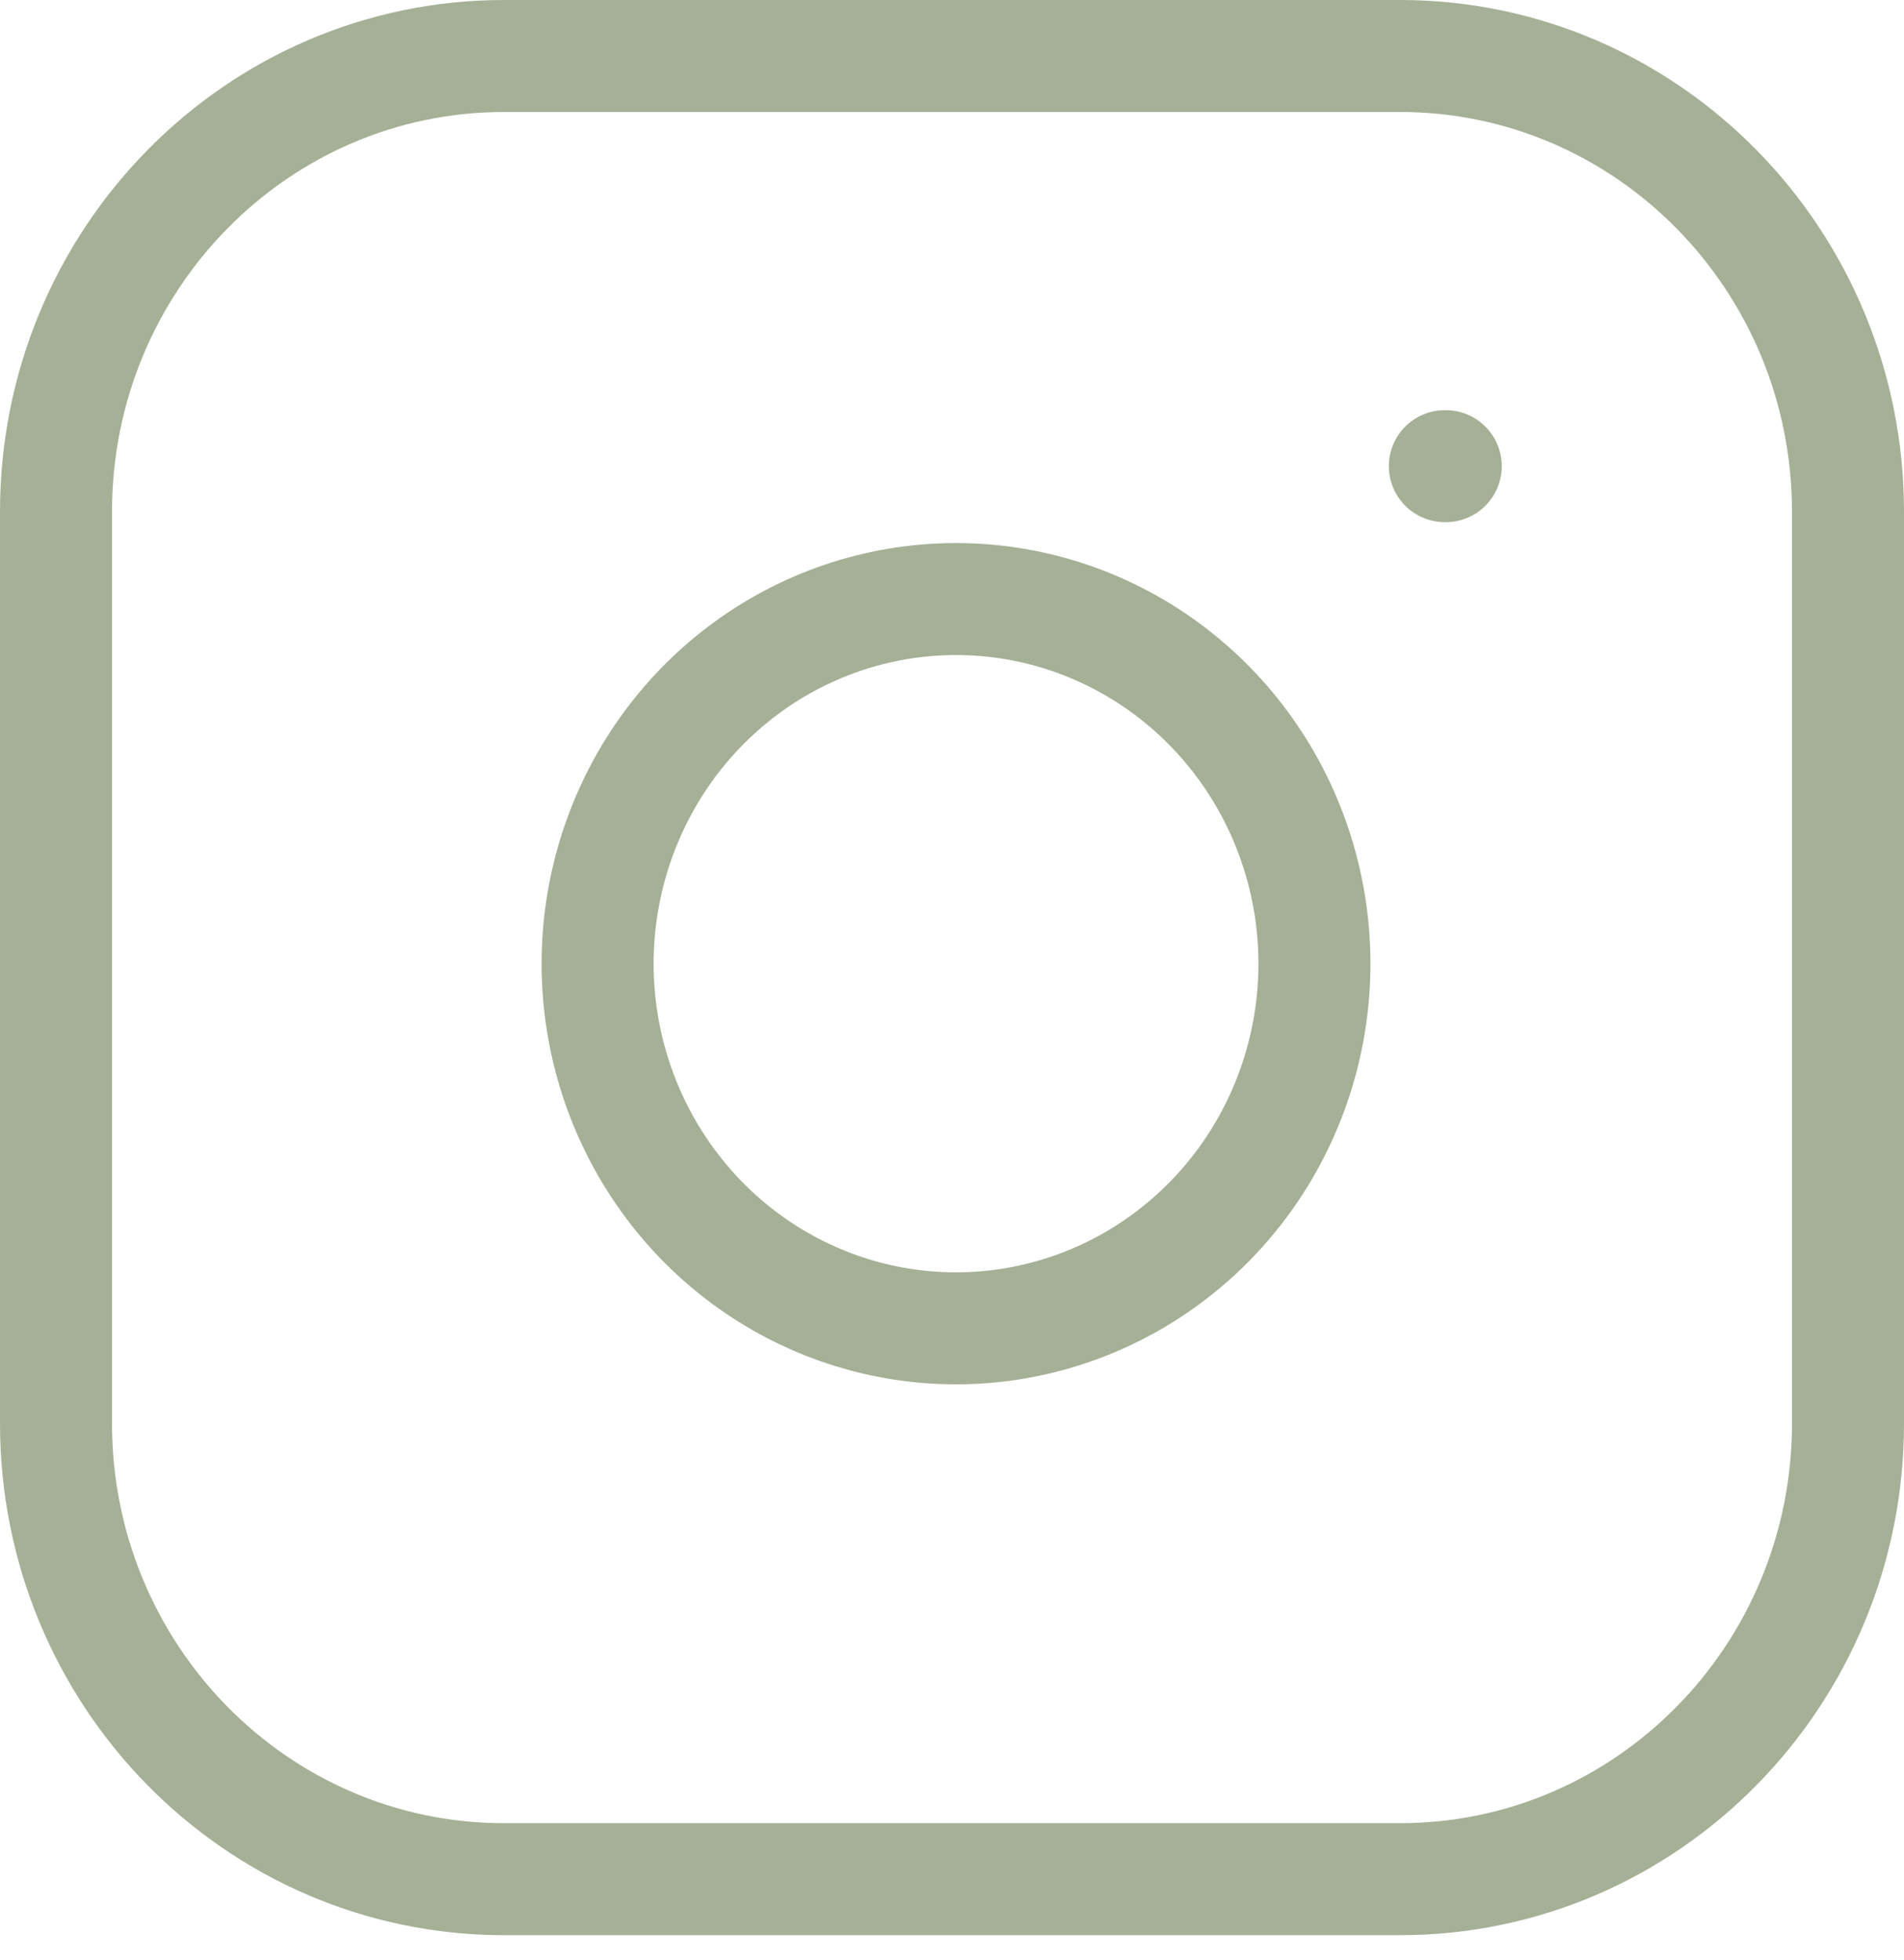 <svg width="34" height="35" viewBox="0 0 34 35" fill="none" xmlns="http://www.w3.org/2000/svg">
<path d="M25 1H9C4.582 1 1 4.645 1 9.141V25.422C1 29.919 4.582 33.563 9 33.563H25C29.418 33.563 33 29.919 33 25.422V9.141C33 4.645 29.418 1 25 1Z" stroke="#A5B096" stroke-width="2" stroke-linecap="round" stroke-linejoin="round"/>
<path d="M23.403 16.257C23.6 17.612 23.373 18.995 22.753 20.212C22.133 21.427 21.152 22.413 19.949 23.029C18.747 23.645 17.384 23.86 16.055 23.642C14.726 23.424 13.498 22.786 12.546 21.817C11.595 20.848 10.967 19.599 10.753 18.247C10.539 16.894 10.75 15.508 11.355 14.284C11.96 13.06 12.929 12.062 14.124 11.431C15.319 10.8 16.679 10.569 18.011 10.77C19.369 10.975 20.626 11.619 21.597 12.607C22.568 13.595 23.201 14.874 23.403 16.257Z" stroke="#A5B096" stroke-width="2" stroke-linecap="round" stroke-linejoin="round"/>
<path d="M25.801 8.326H25.817" stroke="#A5B096" stroke-width="2" stroke-linecap="round" stroke-linejoin="round"/>
</svg>
